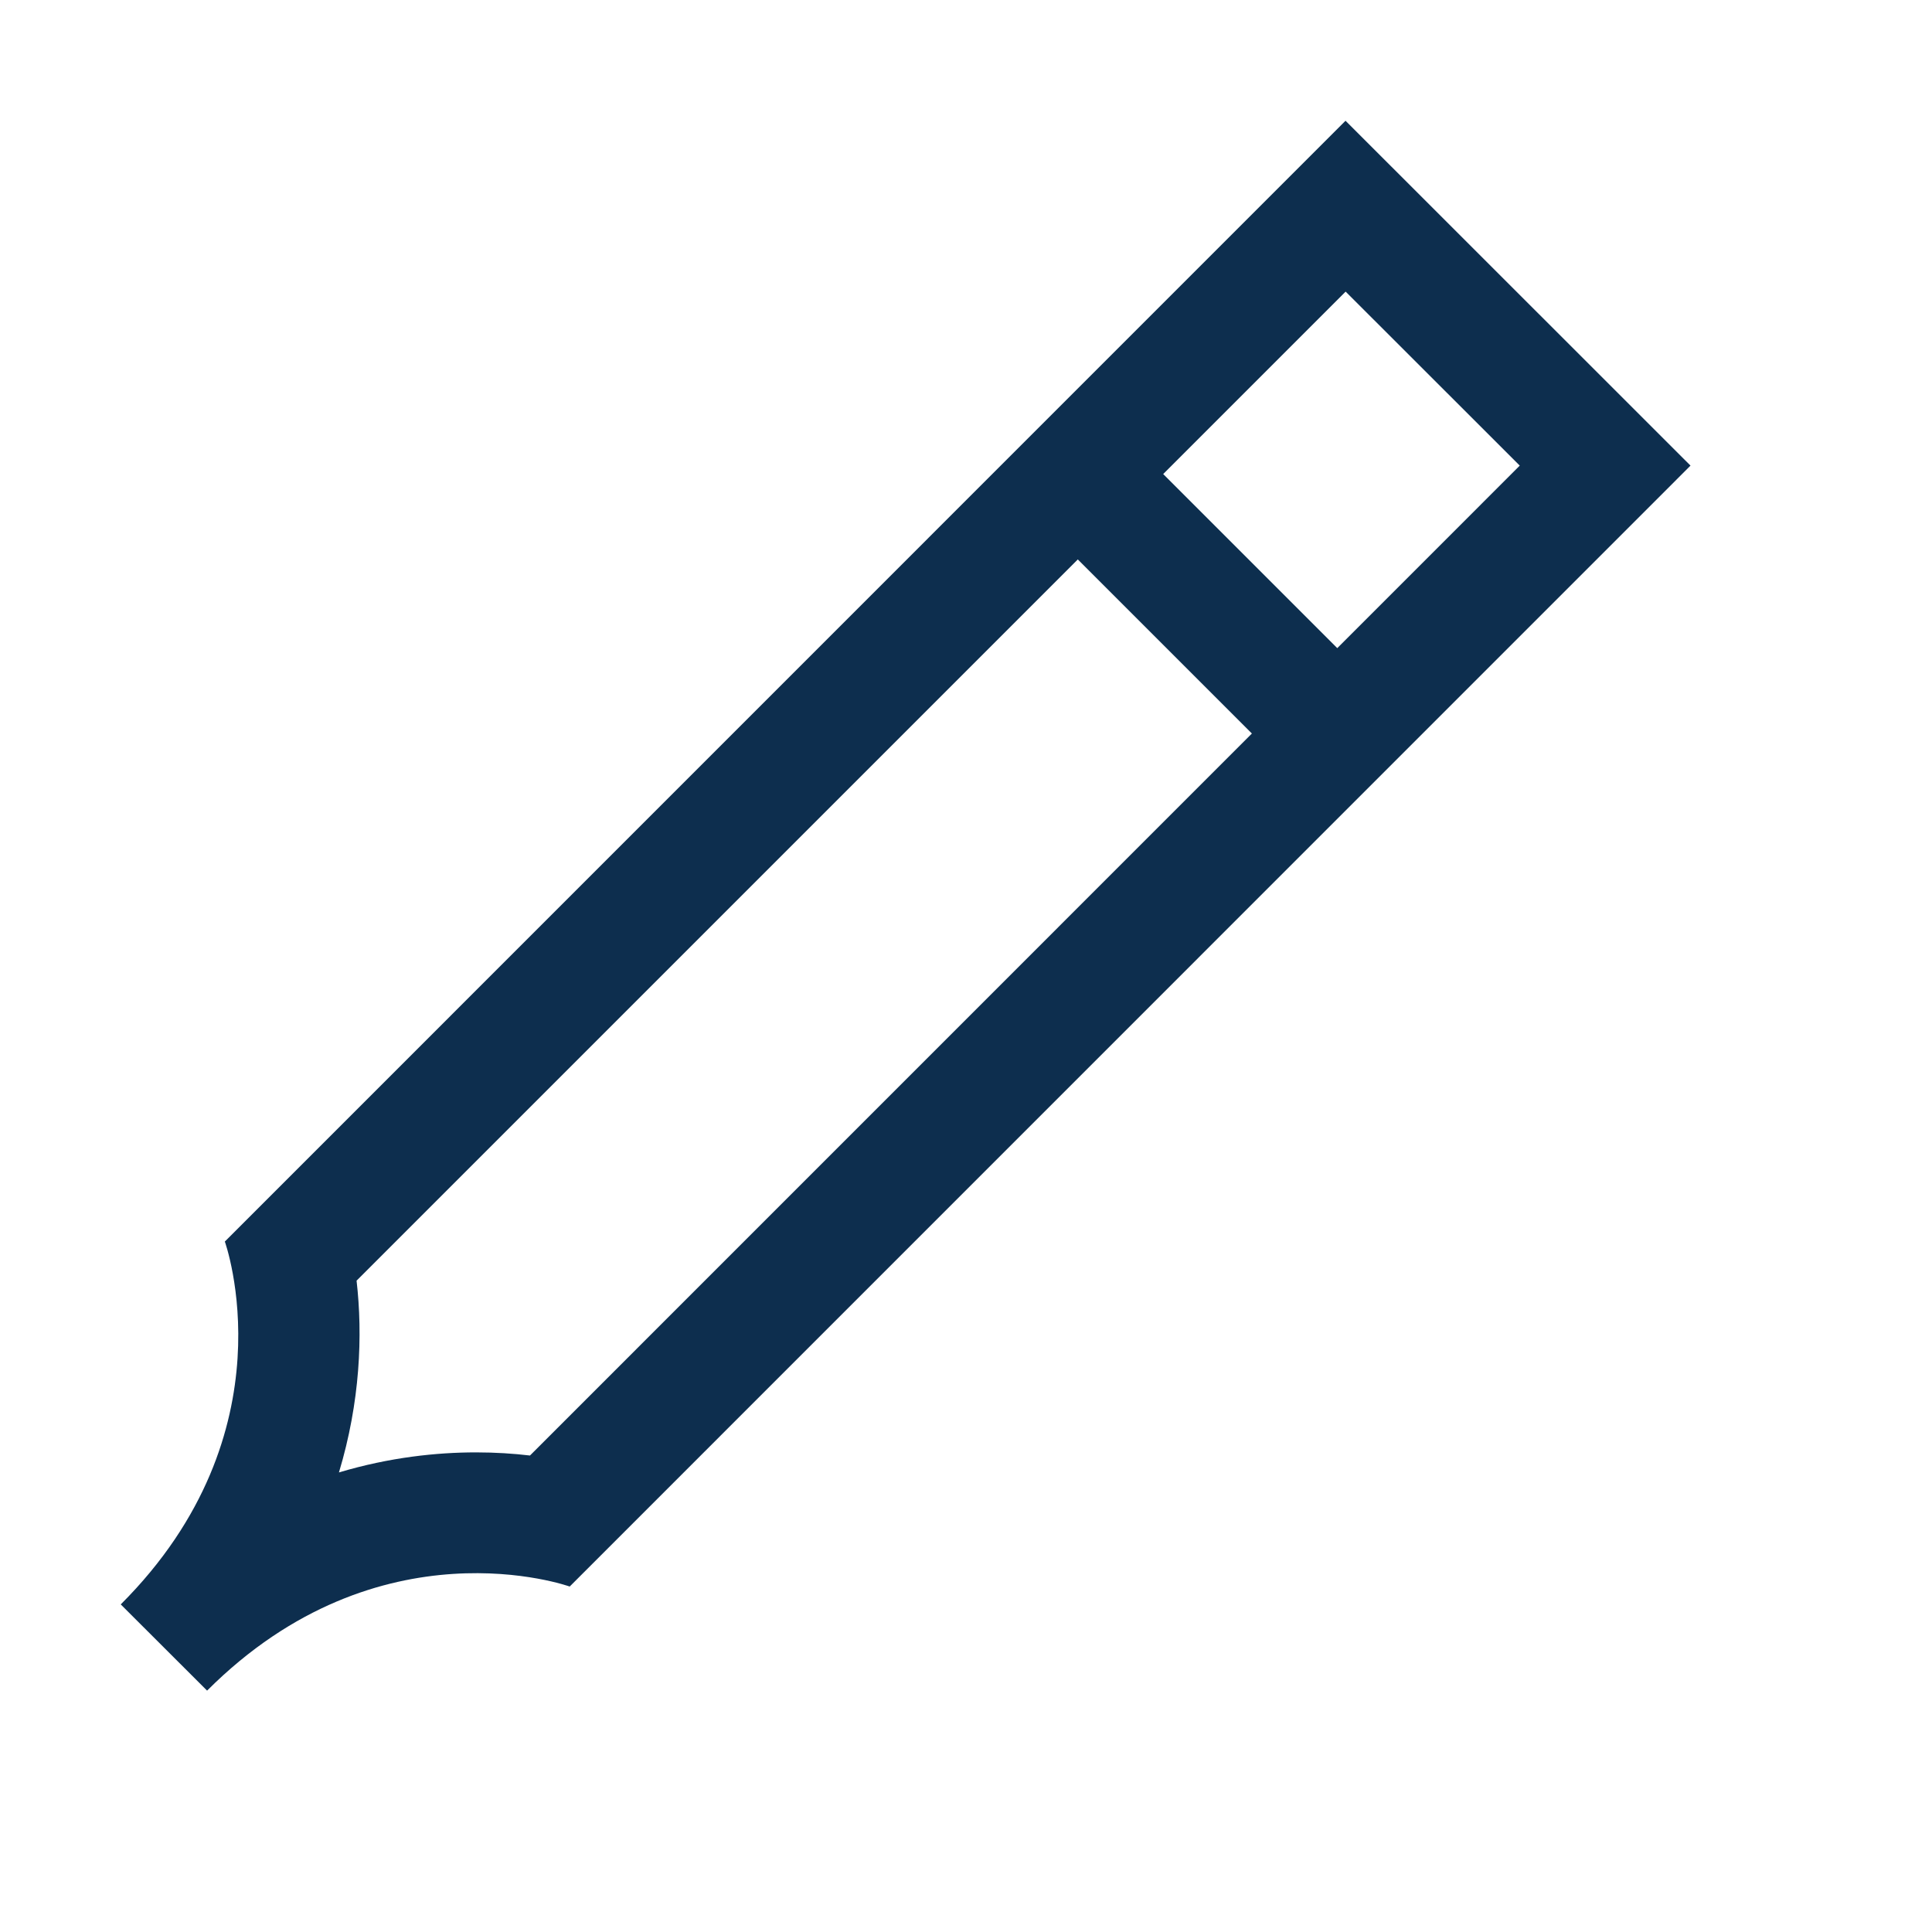 <svg width="16" height="16" viewBox="0 0 16 16" fill="none" xmlns="http://www.w3.org/2000/svg">
<path d="M2.807 12.194C3.229 12.068 3.619 12.028 3.942 12.028C4.105 12.028 4.255 12.038 4.389 12.054L12.586 3.856L11.144 2.415L2.953 10.606C3.005 11.058 2.983 11.611 2.807 12.194ZM1.715 14.001C1.424 13.711 1.302 13.588 1 13.287C2.43 11.859 1.862 10.282 1.862 10.282L11.143 1L14 3.856L4.718 13.139C4.718 13.139 3.143 12.573 1.715 14.001Z" fill="#0D2E4E"/>
<path d="M9 4L11 6" stroke="#0D2E4E"/>
</svg>
